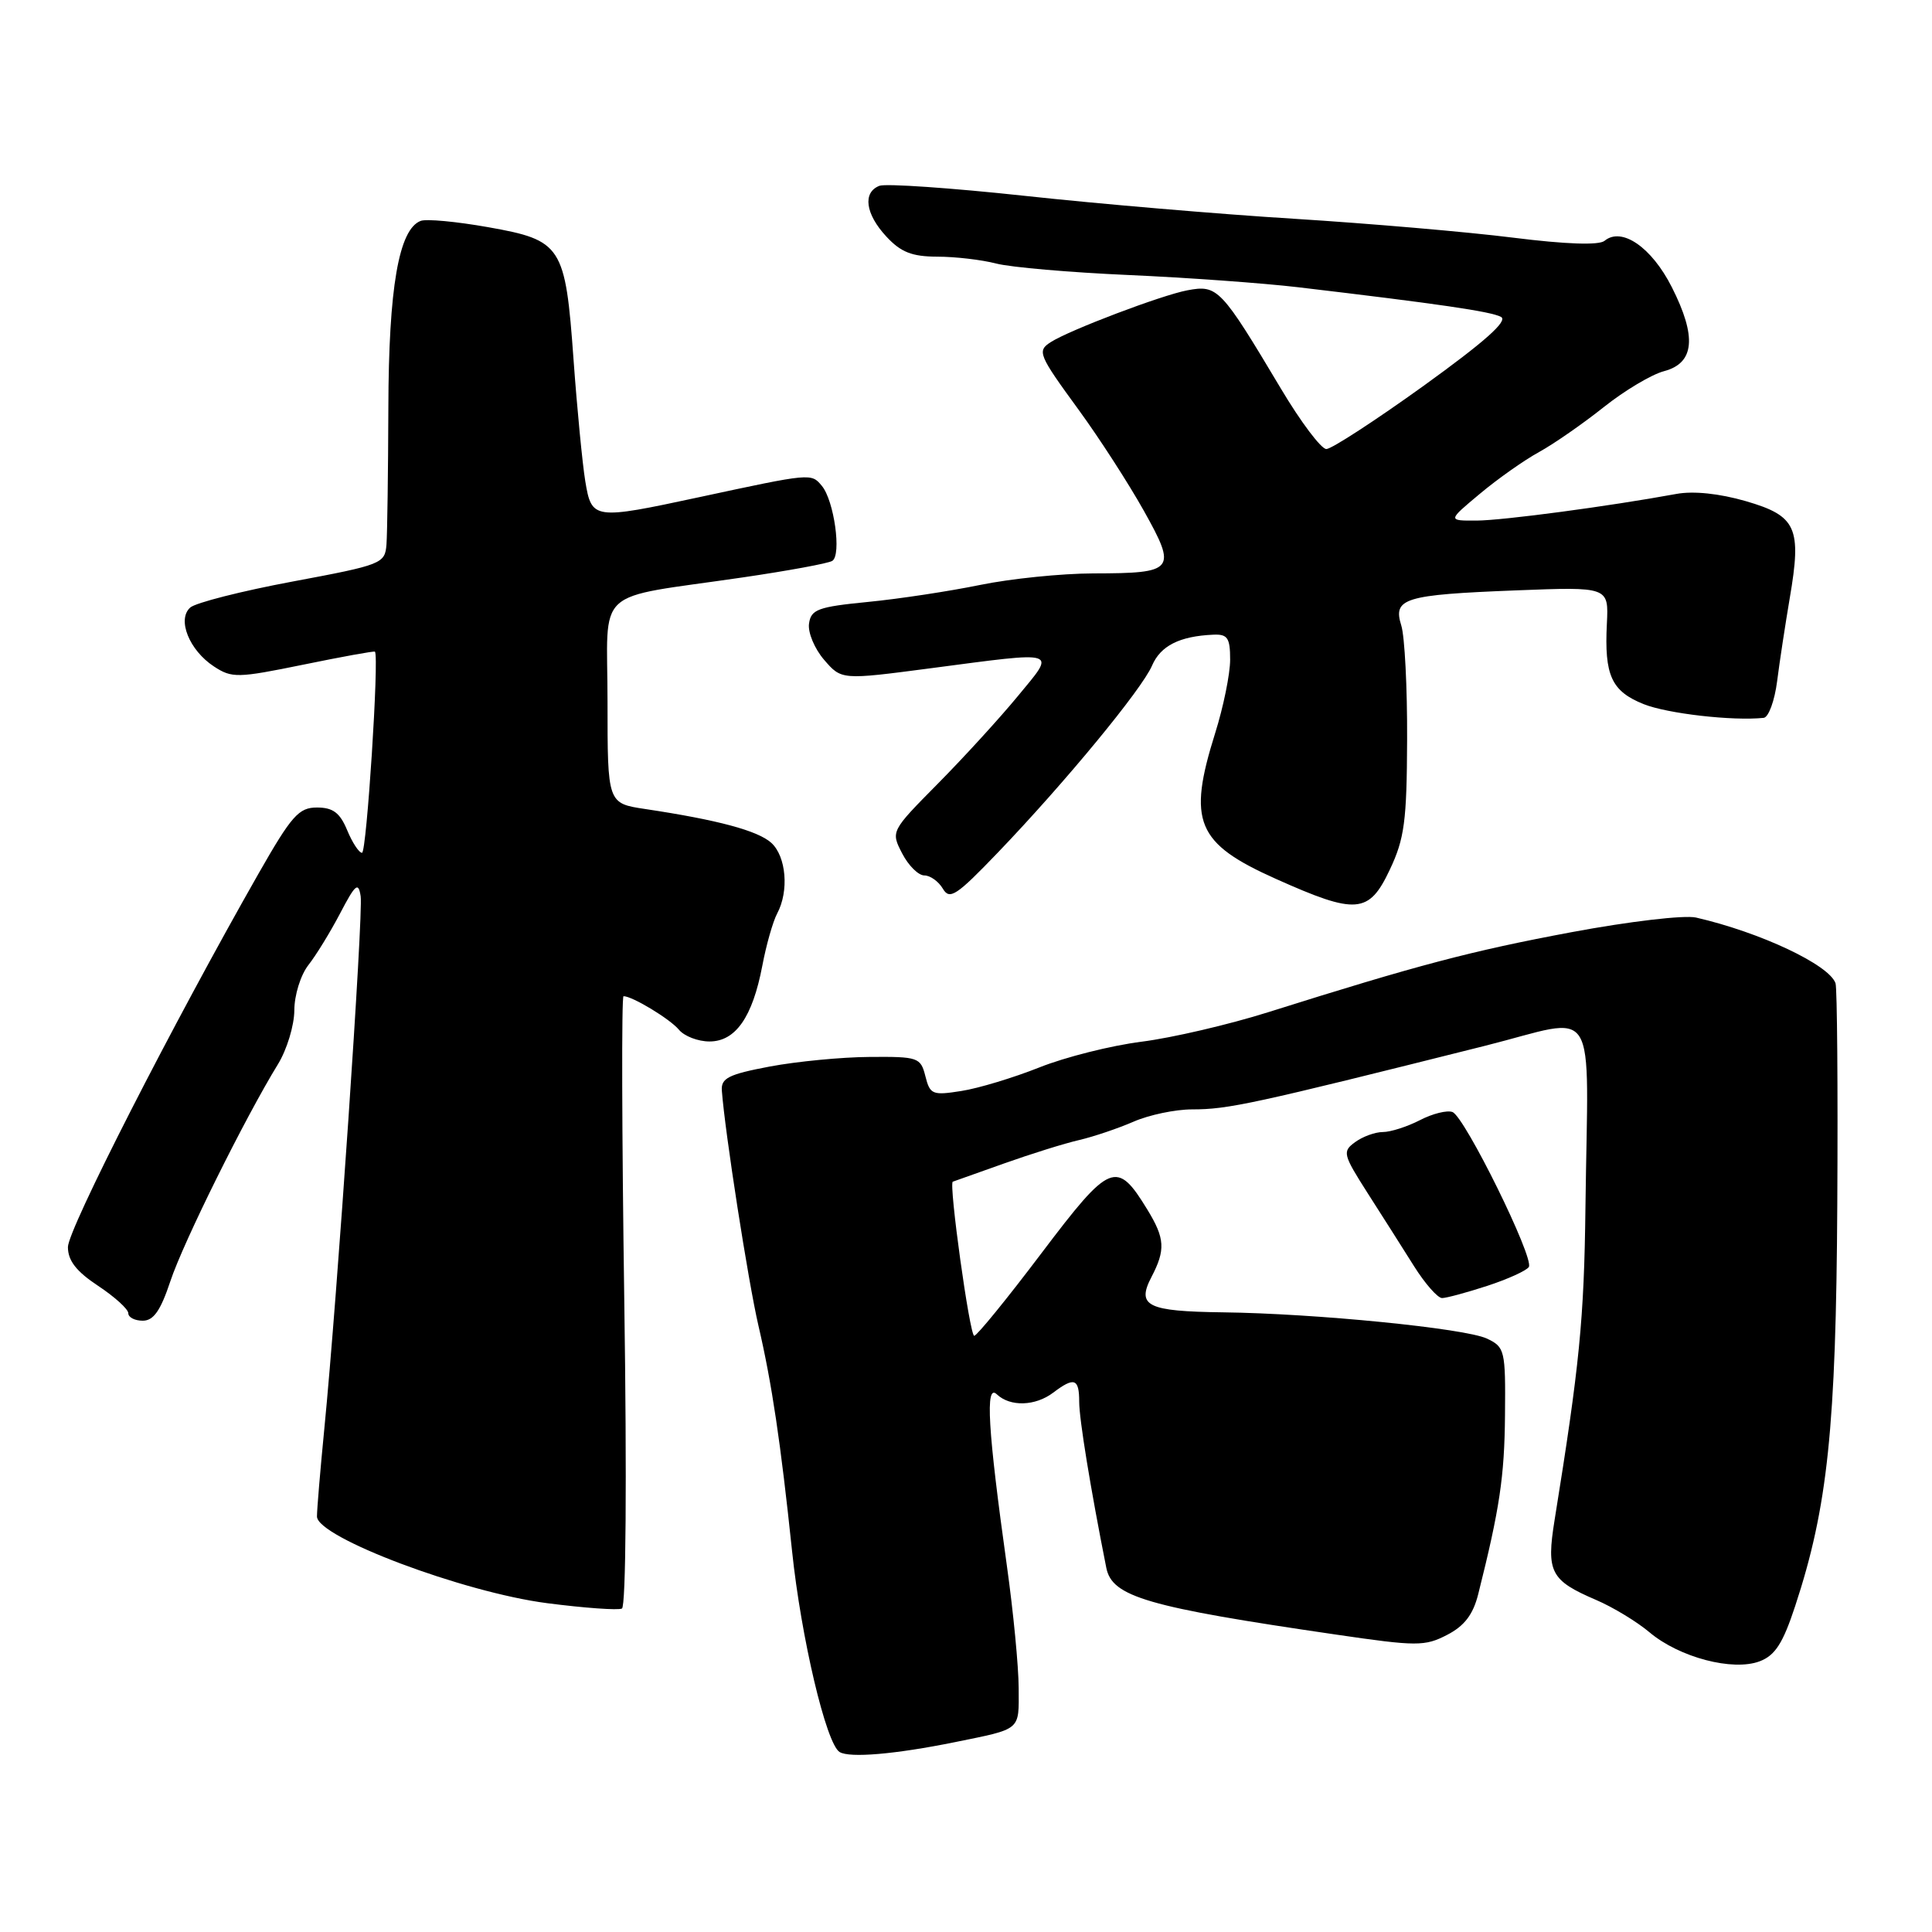 <?xml version="1.0" encoding="UTF-8" standalone="no"?>
<!DOCTYPE svg PUBLIC "-//W3C//DTD SVG 1.1//EN" "http://www.w3.org/Graphics/SVG/1.1/DTD/svg11.dtd" >
<svg xmlns="http://www.w3.org/2000/svg" xmlns:xlink="http://www.w3.org/1999/xlink" version="1.1" viewBox="0 0 256 256">
 <g >
 <path fill="currentColor"
d=" M 126.50 230.85 C 135.42 229.03 135.00 229.38 134.98 223.68 C 134.97 220.83 134.27 213.55 133.42 207.50 C 130.89 189.41 130.53 183.28 132.08 184.75 C 133.85 186.43 137.18 186.33 139.56 184.53 C 142.35 182.42 143.00 182.65 143.00 185.75 C 143.00 188.04 144.49 197.19 146.59 207.74 C 147.35 211.59 152.01 212.94 177.03 216.59 C 187.75 218.16 188.79 218.16 191.75 216.63 C 194.04 215.45 195.19 213.94 195.87 211.24 C 198.71 199.94 199.35 195.67 199.42 187.52 C 199.50 178.88 199.40 178.49 197.00 177.36 C 194.10 176.01 174.33 174.04 162.00 173.89 C 152.00 173.76 150.57 173.05 152.58 169.20 C 154.45 165.61 154.36 164.10 152.05 160.31 C 147.97 153.63 147.13 153.98 138.01 166.04 C 133.46 172.07 129.44 177.00 129.09 177.00 C 128.49 177.00 125.69 156.77 126.25 156.58 C 126.39 156.53 129.43 155.45 133.00 154.18 C 136.57 152.91 141.07 151.50 143.00 151.06 C 144.93 150.61 148.17 149.51 150.22 148.62 C 152.26 147.73 155.74 147.00 157.95 147.00 C 162.76 147.00 165.93 146.31 196.75 138.58 C 212.09 134.73 210.42 132.06 210.08 160.00 C 209.90 174.82 209.30 180.90 205.99 201.42 C 204.88 208.32 205.45 209.41 211.49 212.00 C 213.71 212.95 216.90 214.88 218.58 216.30 C 222.53 219.62 229.61 221.48 233.17 220.13 C 235.22 219.35 236.25 217.74 237.87 212.81 C 242.18 199.73 243.29 189.16 243.45 159.50 C 243.54 144.10 243.43 130.96 243.22 130.30 C 242.41 127.85 233.26 123.54 224.73 121.58 C 223.18 121.23 215.88 122.09 208.23 123.52 C 194.93 126.01 187.94 127.85 168.05 134.12 C 162.85 135.76 155.30 137.52 151.27 138.03 C 147.24 138.54 141.15 140.07 137.72 141.44 C 134.30 142.80 129.65 144.21 127.39 144.56 C 123.55 145.17 123.23 145.03 122.62 142.61 C 121.99 140.11 121.67 140.00 115.23 140.05 C 111.53 140.07 105.58 140.65 102.00 141.32 C 96.51 142.36 95.52 142.86 95.65 144.53 C 96.06 150.03 99.13 169.77 100.50 175.67 C 102.28 183.32 103.44 191.12 104.95 205.50 C 106.15 216.99 109.47 231.06 111.25 232.15 C 112.57 232.97 118.66 232.44 126.50 230.85 Z  M 82.72 172.34 C 82.40 150.16 82.35 132.00 82.62 132.00 C 83.79 132.00 88.76 135.01 89.95 136.43 C 90.66 137.30 92.49 138.00 94.01 138.00 C 97.47 138.00 99.71 134.78 101.01 127.97 C 101.53 125.21 102.42 122.09 102.98 121.04 C 104.57 118.07 104.18 113.48 102.20 111.68 C 100.42 110.07 95.10 108.64 85.50 107.20 C 80.50 106.45 80.50 106.45 80.50 92.98 C 80.50 77.49 78.36 79.45 98.42 76.51 C 104.43 75.63 109.76 74.65 110.28 74.32 C 111.53 73.55 110.53 66.34 108.90 64.38 C 107.49 62.68 107.52 62.68 92.64 65.88 C 78.62 68.89 78.40 68.86 77.55 63.75 C 77.17 61.41 76.47 54.18 76.00 47.69 C 74.91 32.53 74.46 31.84 64.67 30.10 C 60.50 29.36 56.48 28.98 55.74 29.27 C 52.84 30.38 51.50 38.13 51.46 54.00 C 51.43 62.53 51.32 70.69 51.21 72.14 C 51.01 74.69 50.62 74.84 38.75 77.06 C 32.01 78.32 25.92 79.87 25.21 80.50 C 23.43 82.08 25.08 86.17 28.35 88.31 C 30.73 89.87 31.48 89.85 40.19 88.07 C 45.31 87.02 49.58 86.24 49.68 86.35 C 50.26 86.92 48.58 113.00 47.97 113.00 C 47.57 113.00 46.68 111.65 46.00 110.00 C 45.04 107.69 44.12 107.00 42.00 107.00 C 39.59 107.00 38.64 108.07 34.26 115.75 C 22.83 135.82 9.00 162.91 9.00 165.24 C 9.00 167.04 10.11 168.47 13.00 170.38 C 15.20 171.84 17.00 173.47 17.00 174.01 C 17.00 174.56 17.86 175.00 18.92 175.00 C 20.35 175.00 21.28 173.66 22.58 169.75 C 24.27 164.65 32.49 148.07 36.84 141.00 C 38.02 139.07 38.99 135.87 39.00 133.88 C 39.00 131.88 39.83 129.20 40.86 127.88 C 41.89 126.57 43.79 123.47 45.08 121.00 C 47.10 117.14 47.49 116.82 47.79 118.76 C 48.15 121.10 44.69 171.88 42.97 189.36 C 42.44 194.78 42.00 199.99 42.00 200.94 C 42.00 203.69 61.37 210.99 72.50 212.43 C 77.45 213.07 81.91 213.39 82.41 213.14 C 82.94 212.88 83.07 196.08 82.72 172.34 Z  M 197.08 170.38 C 199.80 169.49 202.28 168.36 202.58 167.88 C 203.31 166.69 194.09 147.97 192.46 147.35 C 191.76 147.08 189.81 147.56 188.14 148.43 C 186.47 149.29 184.26 150.00 183.24 150.00 C 182.22 150.00 180.57 150.60 179.57 151.33 C 177.85 152.58 177.94 152.95 181.21 158.08 C 183.12 161.06 185.88 165.41 187.35 167.75 C 188.82 170.09 190.50 172.00 191.08 172.00 C 191.65 172.00 194.35 171.27 197.08 170.38 Z  M 184.15 115.25 C 186.10 111.14 186.41 108.82 186.45 98.00 C 186.48 91.12 186.13 84.32 185.68 82.89 C 184.54 79.27 186.04 78.81 200.83 78.23 C 213.16 77.75 213.16 77.75 212.92 82.63 C 212.57 89.51 213.53 91.59 217.79 93.30 C 220.94 94.56 229.59 95.55 233.69 95.12 C 234.34 95.06 235.15 92.86 235.48 90.25 C 235.81 87.64 236.57 82.69 237.15 79.26 C 238.75 69.92 238.05 68.36 231.35 66.41 C 227.82 65.39 224.39 65.03 222.12 65.45 C 213.18 67.09 199.16 68.96 195.66 68.98 C 191.81 69.00 191.81 69.00 196.09 65.43 C 198.44 63.46 201.97 60.97 203.93 59.90 C 205.89 58.82 209.75 56.14 212.50 53.95 C 215.25 51.76 218.85 49.61 220.50 49.18 C 224.54 48.11 224.86 44.63 221.52 38.04 C 218.84 32.75 214.88 30.03 212.61 31.91 C 211.87 32.52 207.50 32.37 200.48 31.49 C 194.44 30.73 181.40 29.61 171.50 28.99 C 161.60 28.38 145.53 27.01 135.78 25.95 C 126.04 24.90 117.38 24.30 116.53 24.62 C 114.28 25.49 114.66 28.35 117.45 31.35 C 119.37 33.42 120.84 34.00 124.20 34.01 C 126.57 34.01 130.07 34.42 132.00 34.92 C 133.93 35.42 141.80 36.10 149.50 36.44 C 157.20 36.78 167.32 37.51 172.00 38.06 C 190.61 40.26 197.56 41.27 198.89 41.99 C 199.86 42.51 196.76 45.26 188.64 51.12 C 182.23 55.73 176.43 59.50 175.75 59.50 C 175.06 59.50 172.35 55.90 169.73 51.50 C 161.77 38.16 161.34 37.71 157.32 38.47 C 153.92 39.11 141.76 43.72 139.25 45.32 C 137.39 46.51 137.57 46.96 142.94 54.32 C 145.66 58.05 149.54 64.06 151.56 67.67 C 155.98 75.58 155.68 75.96 144.86 75.98 C 140.65 75.99 133.90 76.68 129.86 77.51 C 125.81 78.34 119.12 79.36 115.00 79.76 C 108.39 80.41 107.46 80.75 107.20 82.63 C 107.03 83.80 107.93 85.96 109.20 87.43 C 111.50 90.10 111.50 90.10 123.30 88.55 C 140.58 86.28 139.95 86.08 134.86 92.25 C 132.48 95.14 127.72 100.35 124.28 103.83 C 118.04 110.14 118.03 110.16 119.54 113.08 C 120.37 114.69 121.69 116.00 122.48 116.00 C 123.26 116.00 124.36 116.79 124.93 117.75 C 125.83 119.29 126.72 118.70 132.23 112.96 C 141.13 103.68 151.30 91.34 152.65 88.20 C 153.78 85.57 156.29 84.30 160.75 84.10 C 162.66 84.01 163.00 84.51 163.00 87.41 C 163.00 89.29 162.11 93.67 161.01 97.16 C 157.33 108.89 158.52 111.74 169.07 116.46 C 179.72 121.23 181.39 121.10 184.15 115.25 Z "/>
</g>
</svg>
